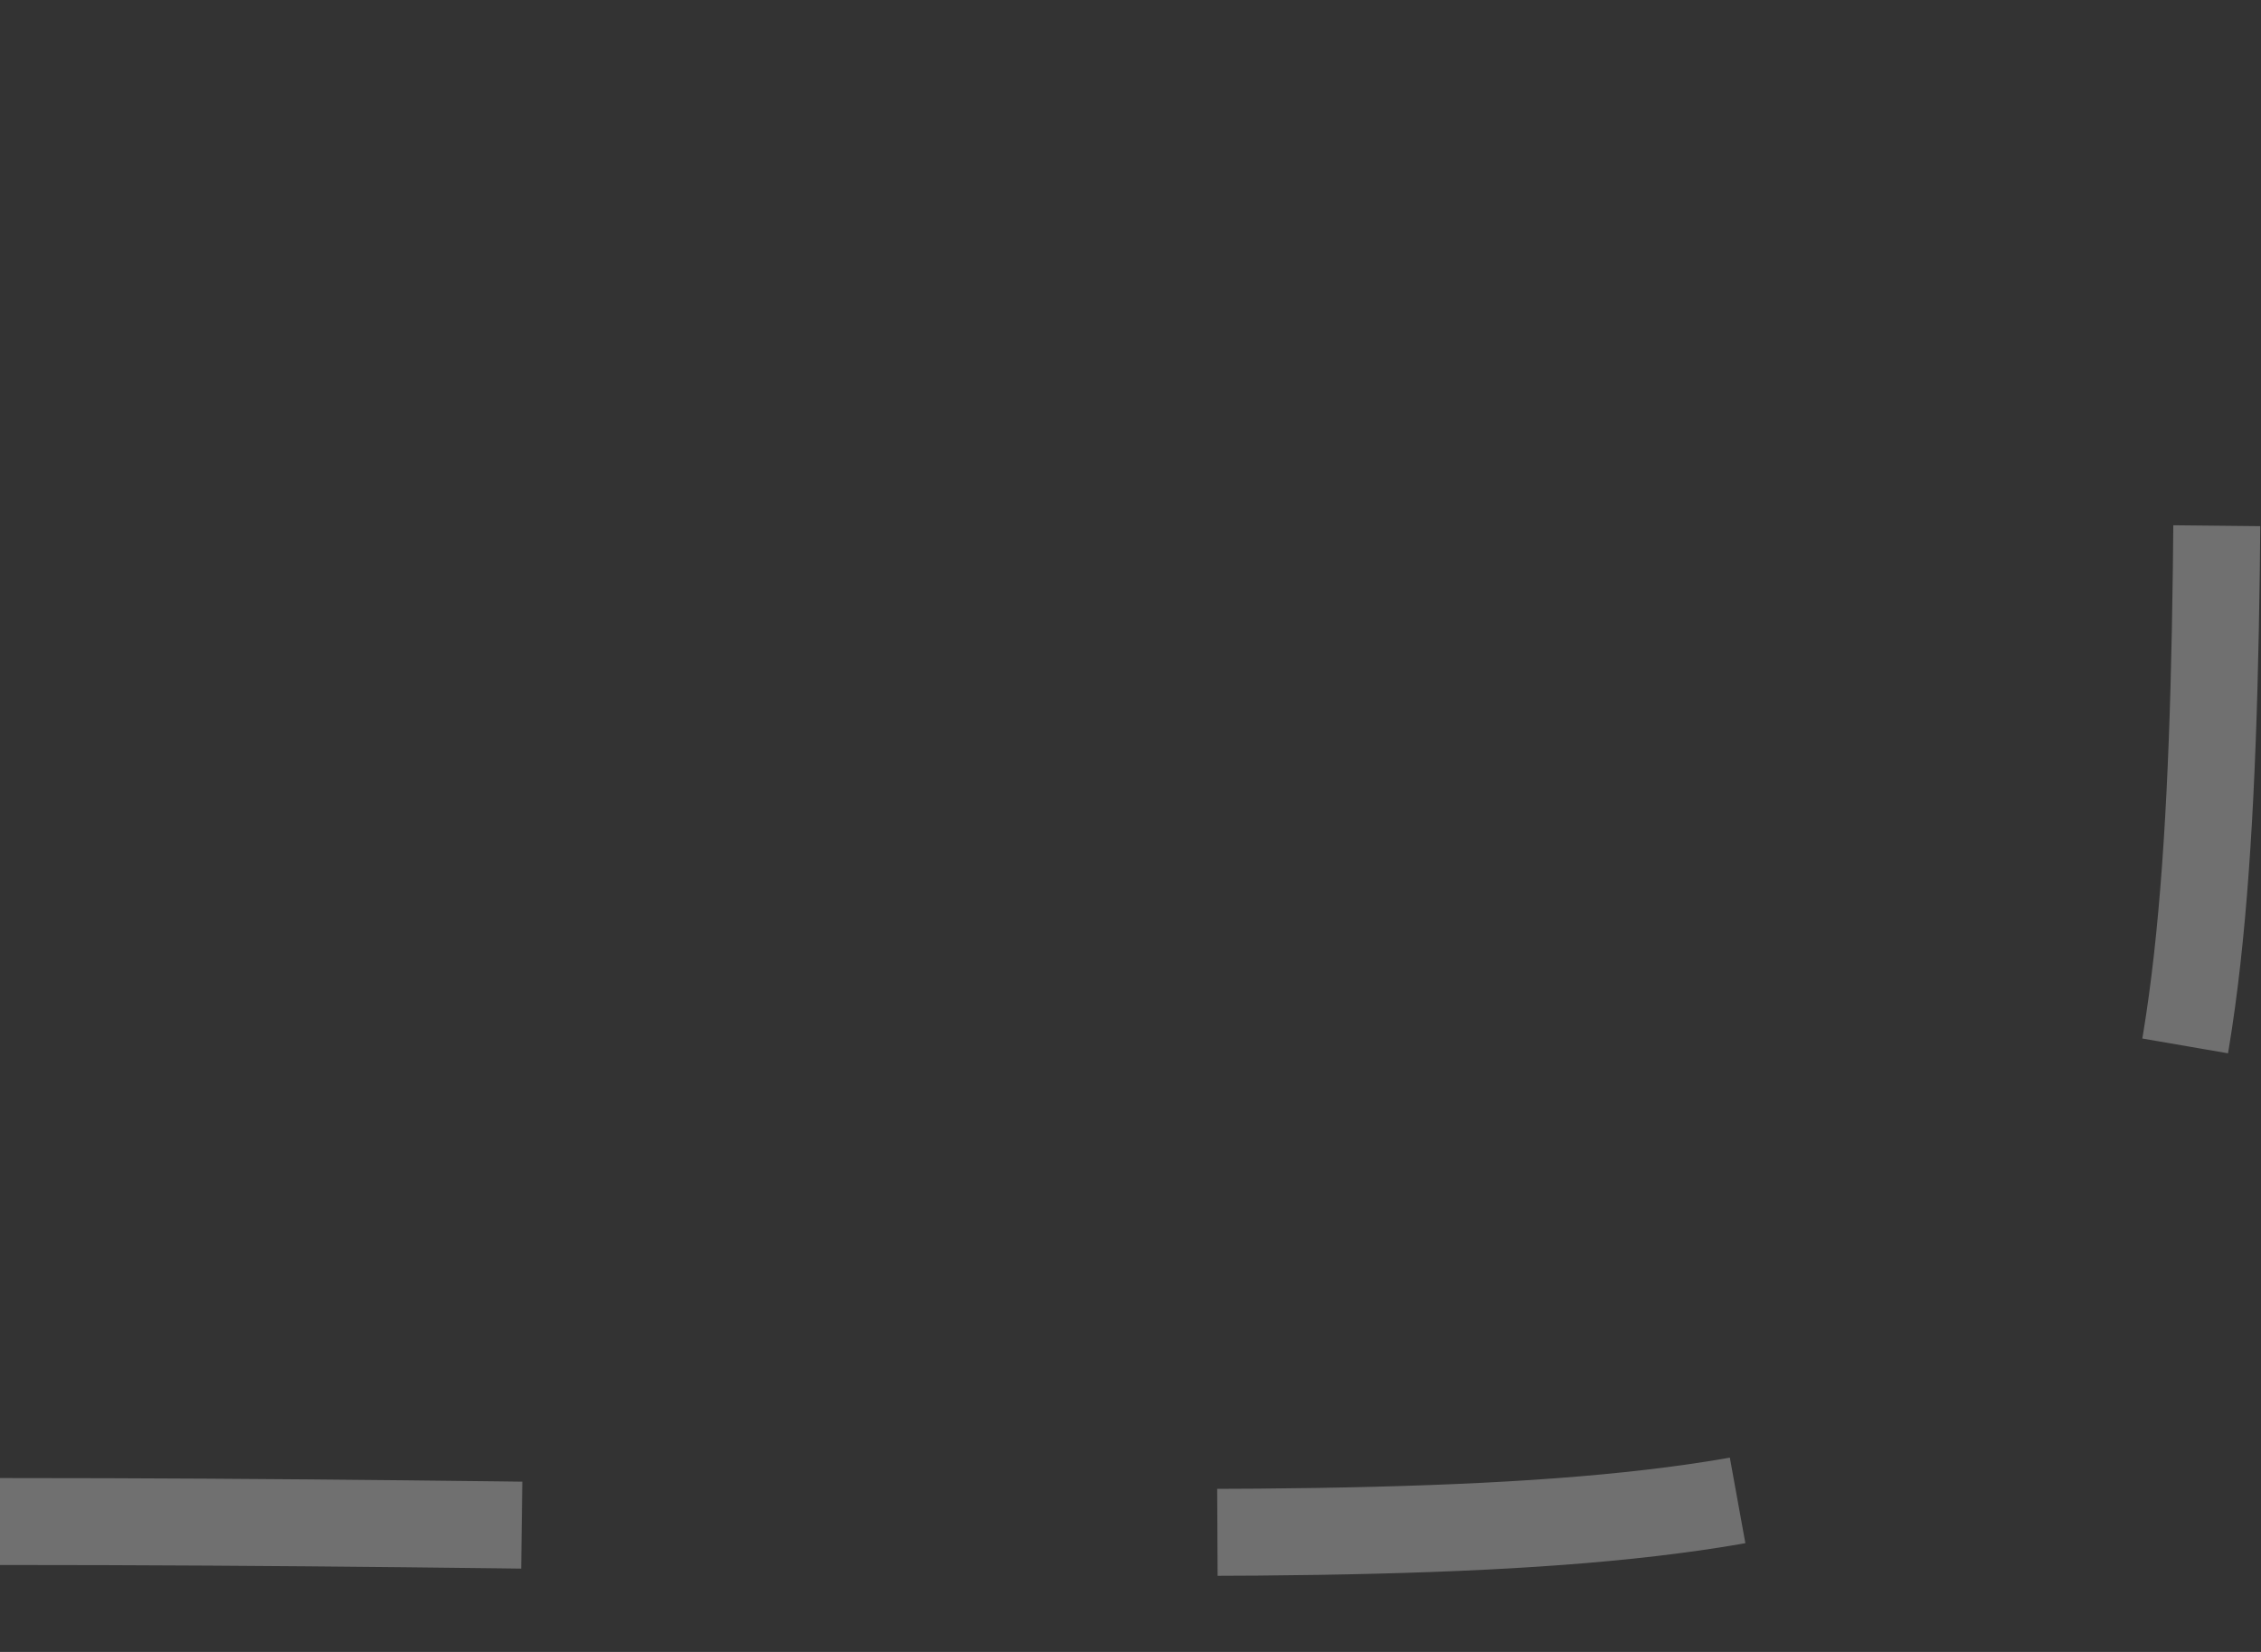 <svg width="26" height="19" viewBox="0 0 26 19" fill="none" xmlns="http://www.w3.org/2000/svg">
<rect x="0" y="0" width="26" height="19" fill="#333333" stroke="none"/>
<path opacity="0.3" d="M0 17.5C26.495 17.501 25.495 20.25 25.495 0" stroke="white" stroke-dasharray="6 8"/>
</svg>
